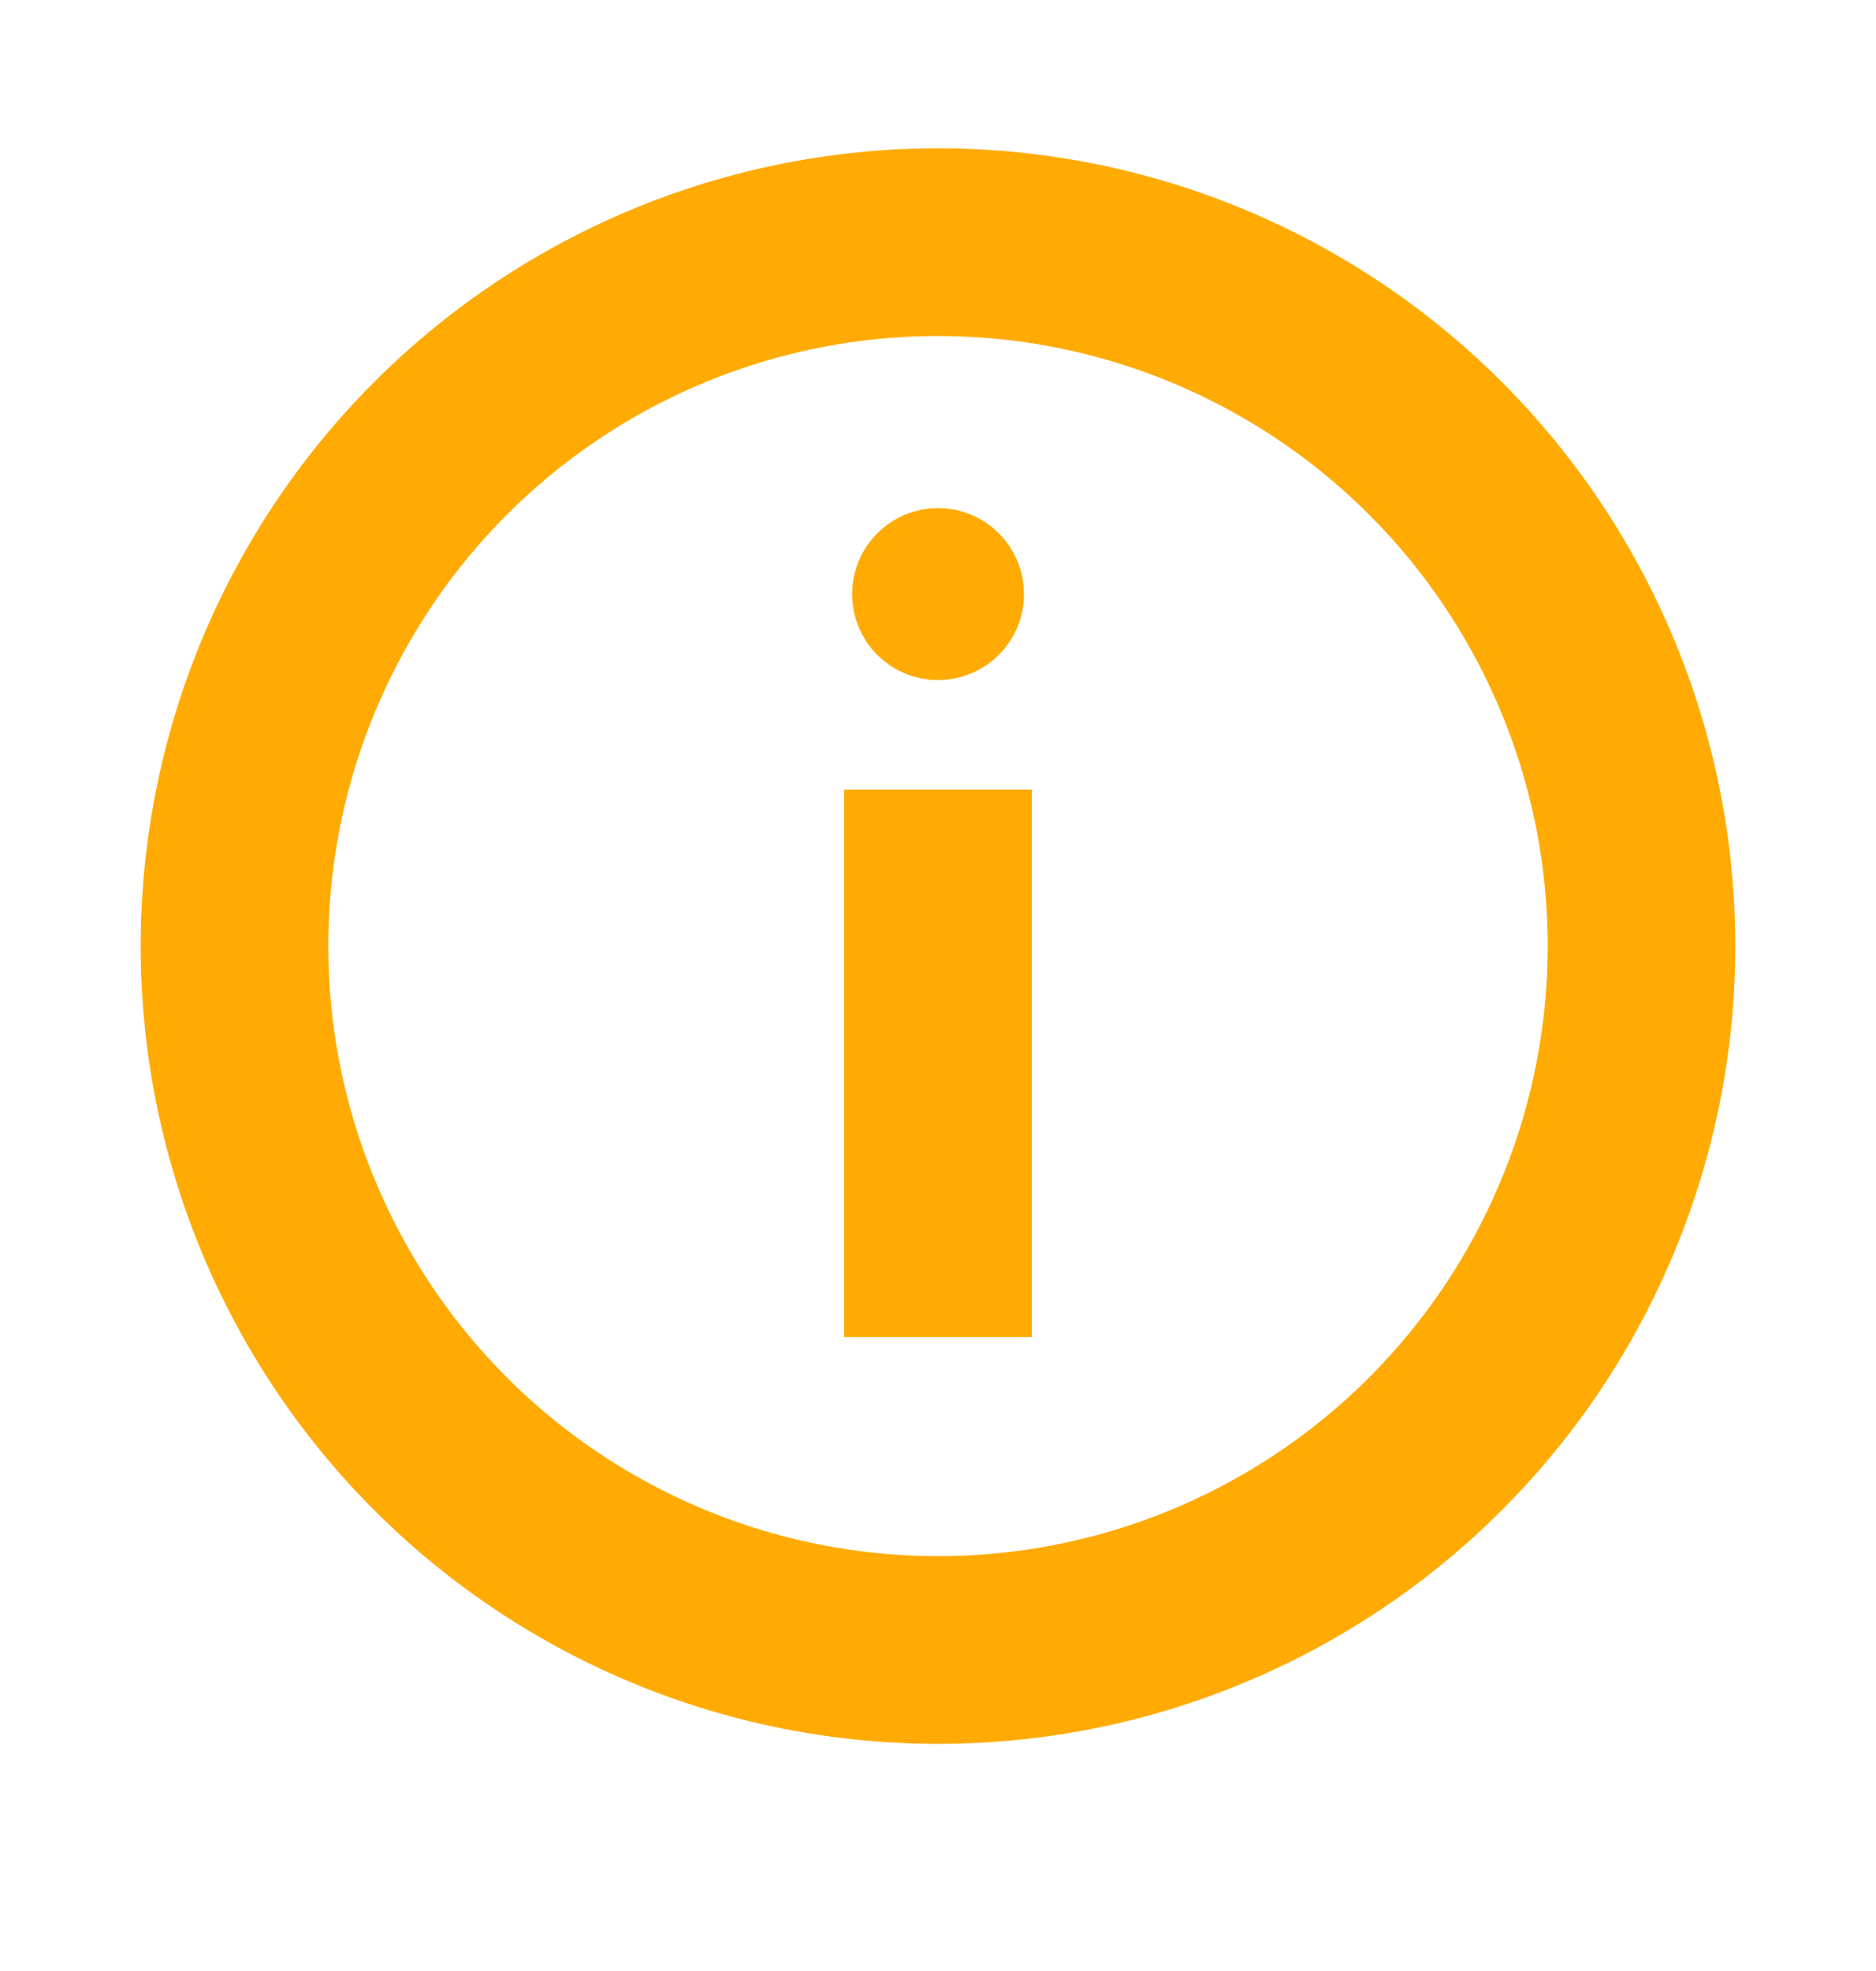 <svg width="20" height="21" viewBox="0 0 20 21" fill="none" xmlns="http://www.w3.org/2000/svg">
<circle cx="10" cy="10.08" r="7.5" stroke="#FFAB04" stroke-width="2"/>
<path d="M10.417 6.33C10.417 6.56 10.23 6.746 10 6.746C9.77 6.746 9.584 6.56 9.584 6.33C9.584 6.1 9.77 5.913 10 5.913C10.23 5.913 10.417 6.1 10.417 6.33Z" fill="#FFAB04" stroke="#FFAB04"/>
<path d="M10 14.246V8.413" stroke="#FFAB04" stroke-width="2"/>
</svg>
